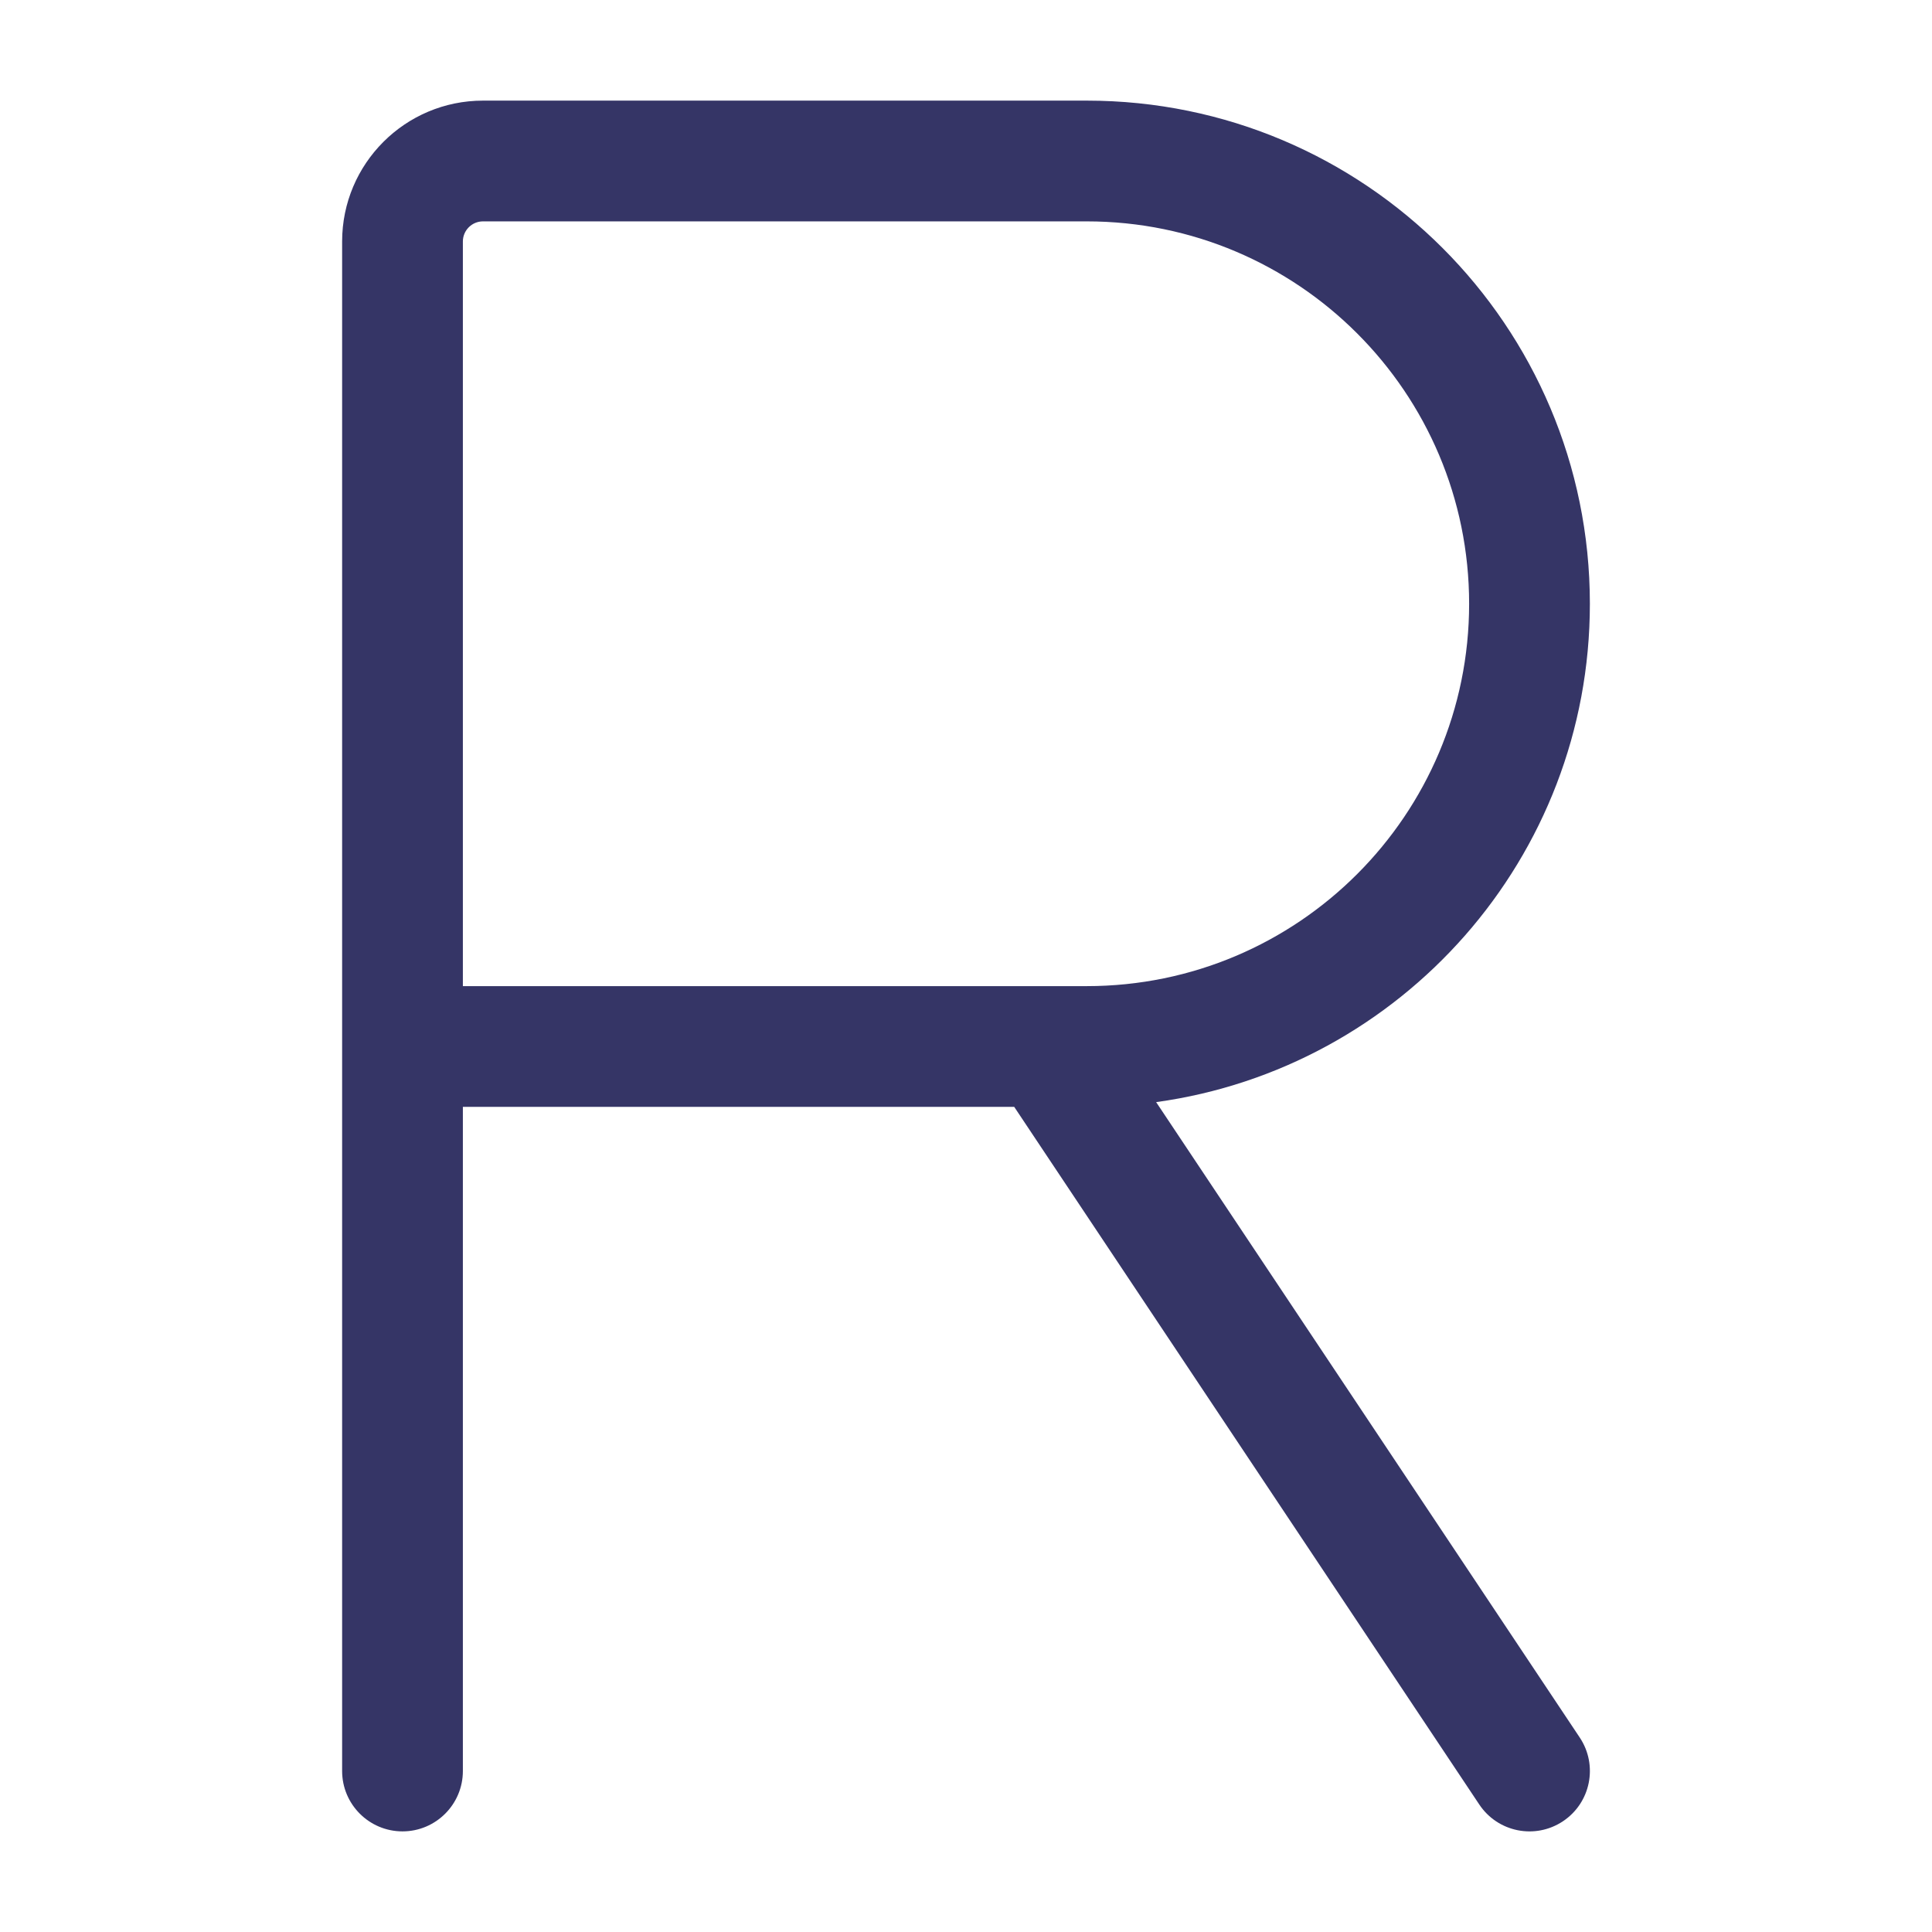 <svg width="24" height="24" viewBox="0 0 24 24" fill="none" xmlns="http://www.w3.org/2000/svg">
<path fill-rule="evenodd" clip-rule="evenodd" d="M14.362 13.691L19.624 21.584C19.854 21.929 19.761 22.394 19.416 22.624C19.071 22.854 18.606 22.761 18.376 22.416L12.599 13.75H5.75V22C5.75 22.414 5.414 22.75 5 22.75C4.586 22.75 4.25 22.414 4.25 22V3C4.25 2.033 5.034 1.25 6 1.25H13.5C16.952 1.25 19.75 4.048 19.75 7.5C19.75 10.659 17.406 13.271 14.362 13.691ZM12.99 12.25C12.996 12.25 13.002 12.25 13.009 12.25H13.5C16.123 12.25 18.25 10.123 18.25 7.5C18.25 4.877 16.123 2.75 13.5 2.75H6C5.862 2.75 5.75 2.862 5.75 3V12.25H12.99Z" fill="#353566"/>
</svg>
